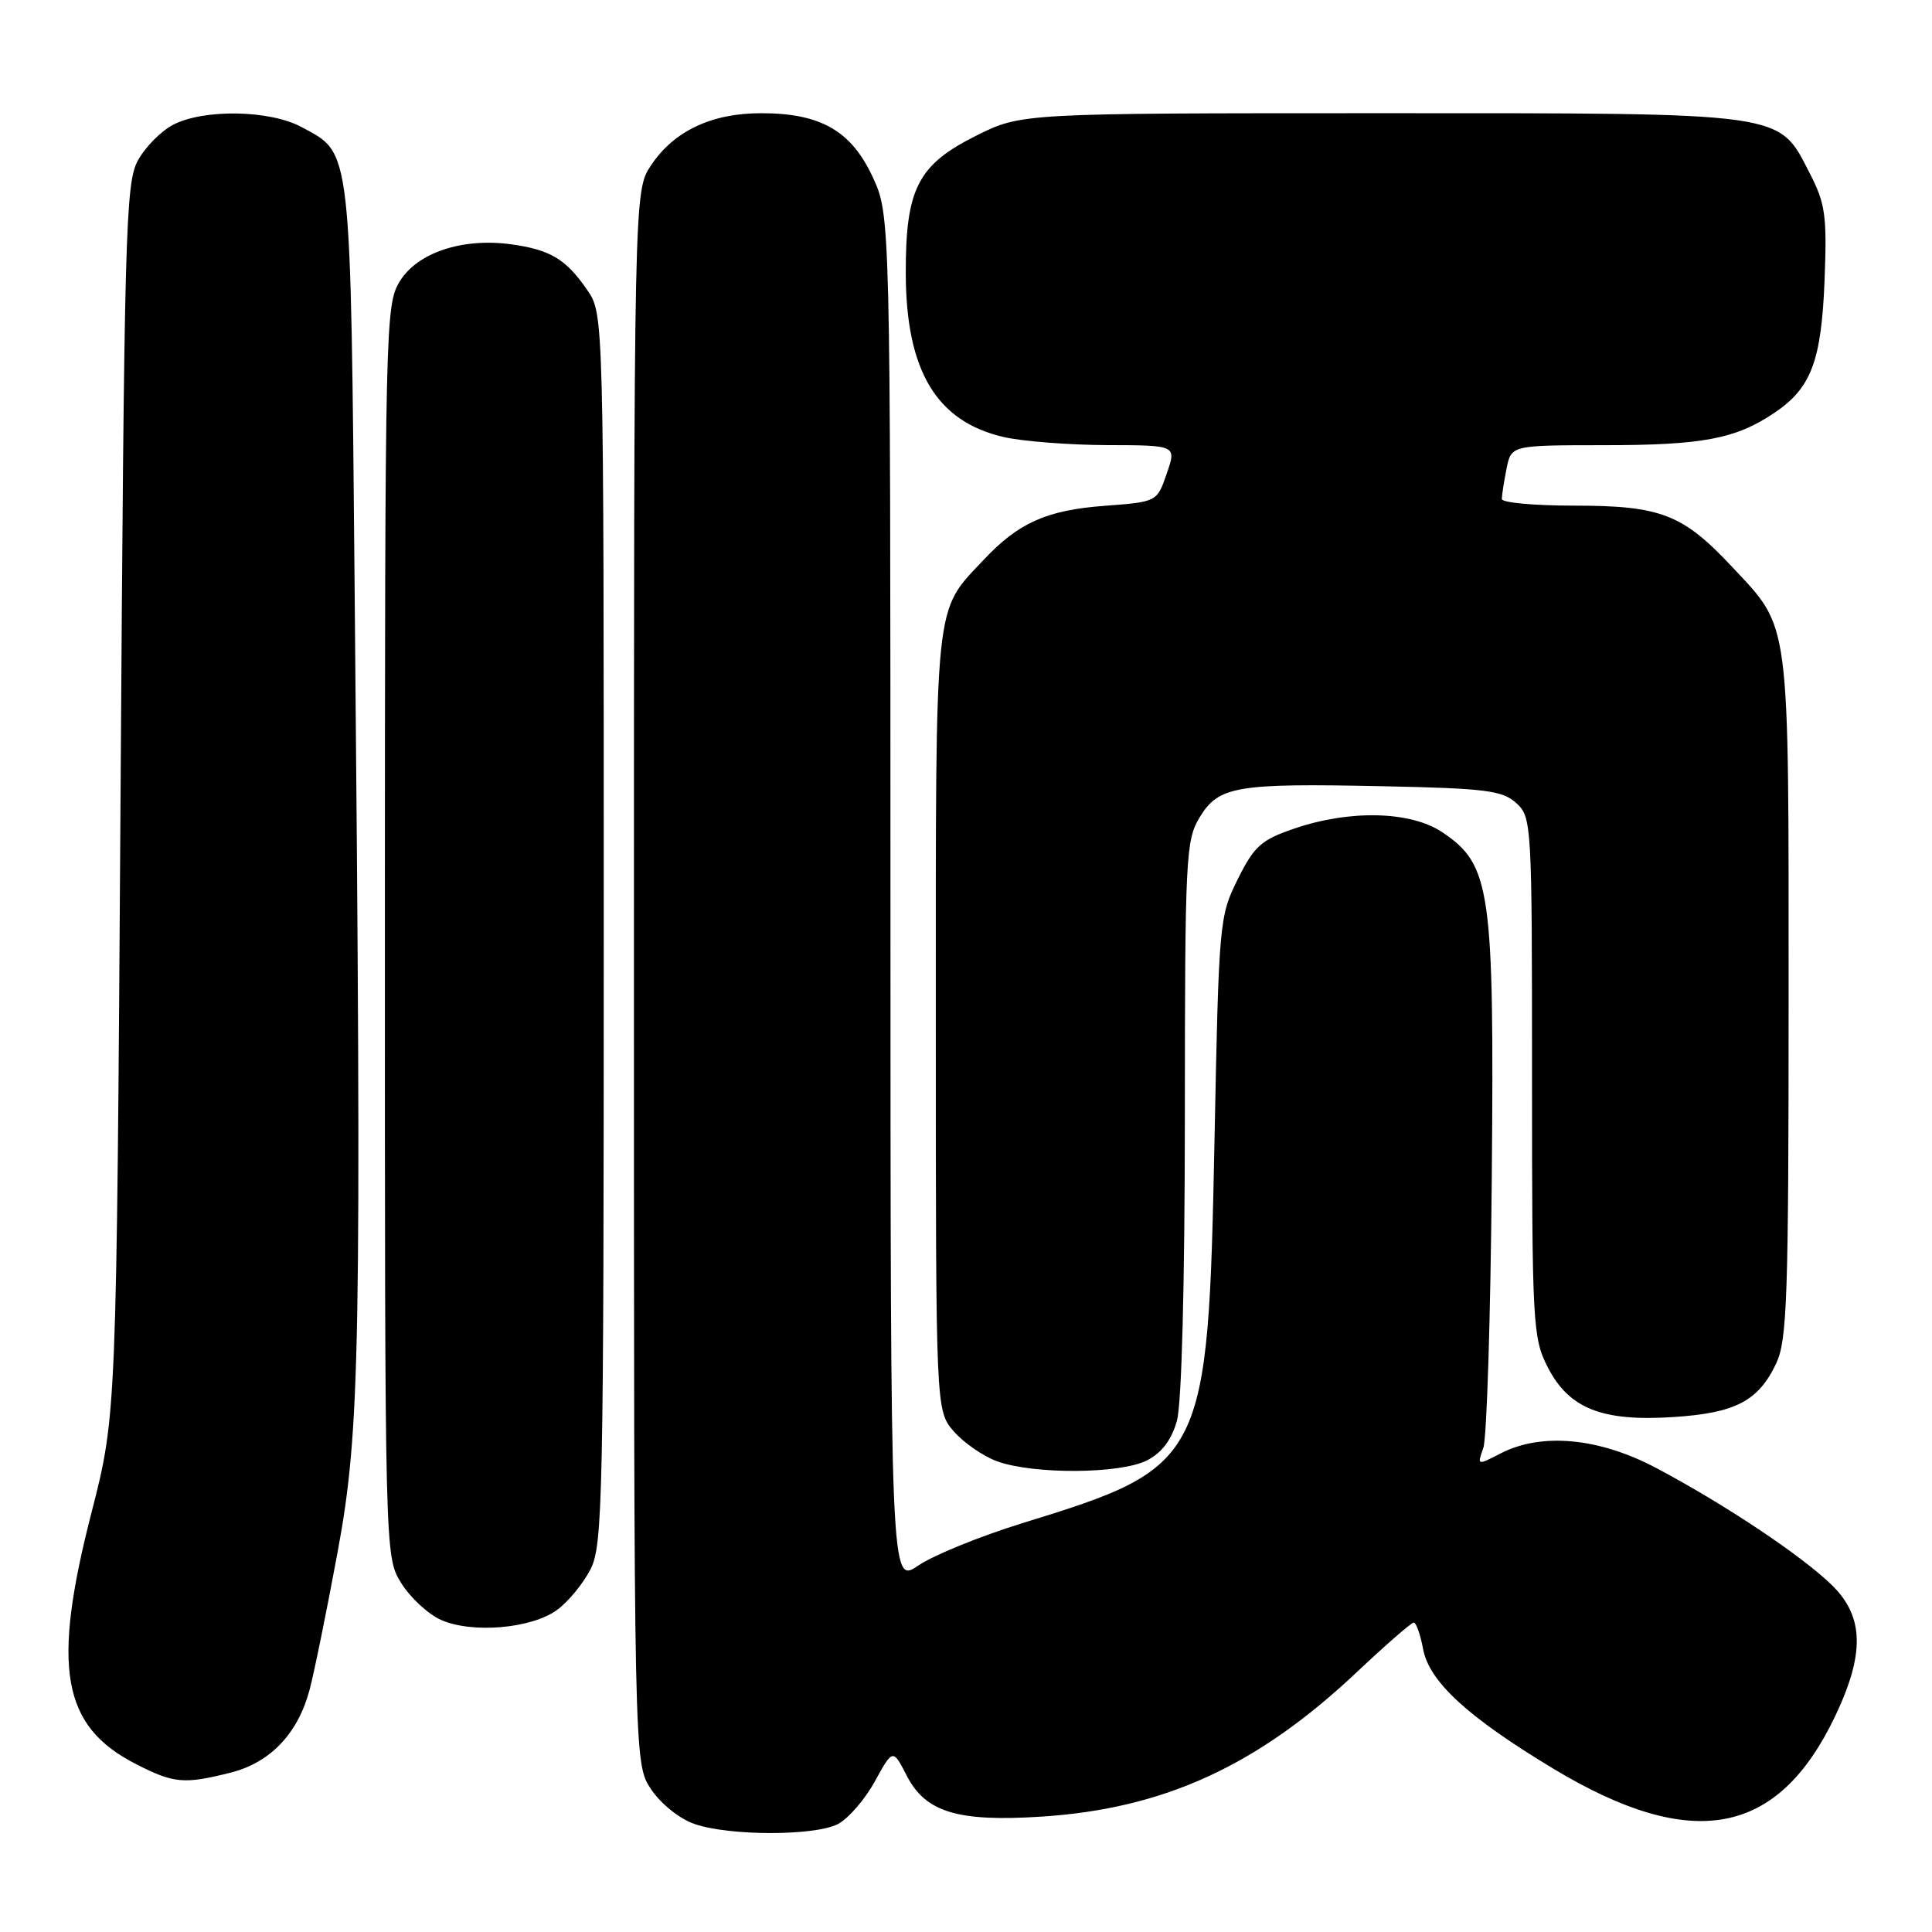 <?xml version="1.0" encoding="UTF-8" standalone="no"?>
<!DOCTYPE svg PUBLIC "-//W3C//DTD SVG 1.1//EN" "http://www.w3.org/Graphics/SVG/1.1/DTD/svg11.dtd" >
<svg xmlns="http://www.w3.org/2000/svg" xmlns:xlink="http://www.w3.org/1999/xlink" version="1.1" viewBox="0 0 256 256">
 <g >
 <path fill="currentColor"
d=" M 111.00 241.71 C 112.37 241.01 114.58 238.48 115.90 236.08 C 118.31 231.71 118.31 231.71 120.14 235.27 C 122.63 240.14 126.90 241.43 138.03 240.71 C 154.24 239.66 166.61 233.99 179.77 221.58 C 183.61 217.96 187.01 215.00 187.33 215.00 C 187.65 215.00 188.21 216.58 188.57 218.52 C 189.38 222.84 194.52 227.55 205.86 234.38 C 224.21 245.42 235.53 243.33 243.12 227.50 C 247.11 219.17 247.01 214.23 242.75 210.05 C 238.80 206.18 228.56 199.34 219.52 194.55 C 211.90 190.50 204.25 189.78 198.81 192.60 C 195.73 194.19 195.72 194.19 196.55 191.85 C 197.01 190.56 197.51 174.43 197.67 156.00 C 198.00 117.82 197.54 114.58 191.10 110.27 C 186.91 107.47 178.88 107.27 171.50 109.79 C 167.11 111.29 166.19 112.11 164.01 116.50 C 161.57 121.39 161.50 122.14 160.93 151.00 C 160.07 193.73 159.76 194.34 135.43 201.84 C 129.89 203.55 123.70 206.07 121.68 207.44 C 118.00 209.94 118.00 209.94 117.99 119.22 C 117.98 28.50 117.98 28.50 115.62 23.42 C 112.77 17.31 108.72 15.00 100.85 15.00 C 94.28 15.00 89.30 17.36 86.27 21.90 C 84.00 25.30 84.00 25.30 84.00 129.50 C 84.00 233.70 84.00 233.70 86.28 237.10 C 87.59 239.04 90.05 241.01 92.03 241.69 C 96.64 243.28 107.87 243.29 111.00 241.71 Z  M 30.57 234.88 C 35.80 233.56 39.46 229.73 41.01 223.95 C 41.60 221.77 43.27 213.57 44.72 205.74 C 47.74 189.39 47.92 179.34 47.00 79.02 C 46.45 18.73 46.64 20.42 39.94 16.83 C 35.74 14.57 27.03 14.42 22.97 16.52 C 21.35 17.35 19.24 19.49 18.27 21.27 C 16.63 24.26 16.46 30.57 15.97 106.00 C 15.44 187.50 15.44 187.50 12.12 200.44 C 6.83 221.02 8.19 228.73 18.02 233.75 C 23.04 236.32 24.38 236.44 30.57 234.88 Z  M 73.82 213.32 C 75.30 212.24 77.29 209.81 78.25 207.93 C 79.87 204.75 80.00 198.62 80.00 123.06 C 80.00 41.62 80.00 41.62 77.82 38.44 C 75.01 34.34 72.93 33.09 67.72 32.37 C 61.26 31.49 55.28 33.48 52.96 37.30 C 51.07 40.40 51.01 42.96 51.00 123.38 C 51.00 206.26 51.00 206.26 53.15 209.74 C 54.33 211.66 56.70 213.86 58.40 214.63 C 62.50 216.48 70.42 215.81 73.82 213.32 Z  M 152.00 193.50 C 153.97 192.48 155.24 190.78 155.95 188.25 C 156.58 185.97 156.99 170.19 157.00 148.00 C 157.01 113.59 157.12 111.32 158.96 108.30 C 161.48 104.16 163.76 103.77 183.20 104.18 C 196.86 104.46 199.06 104.74 200.90 106.40 C 202.96 108.27 203.00 109.03 203.00 142.69 C 203.00 175.43 203.10 177.27 205.06 181.12 C 207.87 186.63 212.23 188.38 221.69 187.77 C 229.94 187.24 232.99 185.66 235.35 180.67 C 236.81 177.60 237.00 171.93 237.00 132.07 C 237.00 81.36 237.27 83.41 229.51 75.11 C 222.98 68.13 220.06 67.00 208.60 67.00 C 203.32 67.00 199.00 66.61 199.00 66.12 C 199.00 65.64 199.28 63.84 199.62 62.12 C 200.25 59.00 200.25 59.00 212.38 58.99 C 225.61 58.99 229.97 58.17 235.12 54.70 C 240.01 51.41 241.35 47.84 241.77 37.00 C 242.09 28.60 241.87 26.98 239.82 23.00 C 235.59 14.78 237.16 15.00 182.91 15.00 C 135.32 15.00 135.32 15.00 129.35 17.98 C 121.60 21.85 119.99 25.02 120.02 36.28 C 120.06 49.14 124.09 55.86 133.00 57.91 C 135.47 58.48 141.64 58.96 146.70 58.98 C 155.90 59.00 155.90 59.00 154.60 62.75 C 153.31 66.50 153.31 66.50 146.40 67.02 C 138.69 67.60 134.98 69.25 130.36 74.16 C 123.73 81.21 124.00 78.66 124.00 135.39 C 124.00 186.89 124.00 186.89 126.37 189.65 C 127.68 191.16 130.26 192.95 132.12 193.63 C 136.99 195.39 148.49 195.31 152.00 193.50 Z "/>
</g>
</svg>